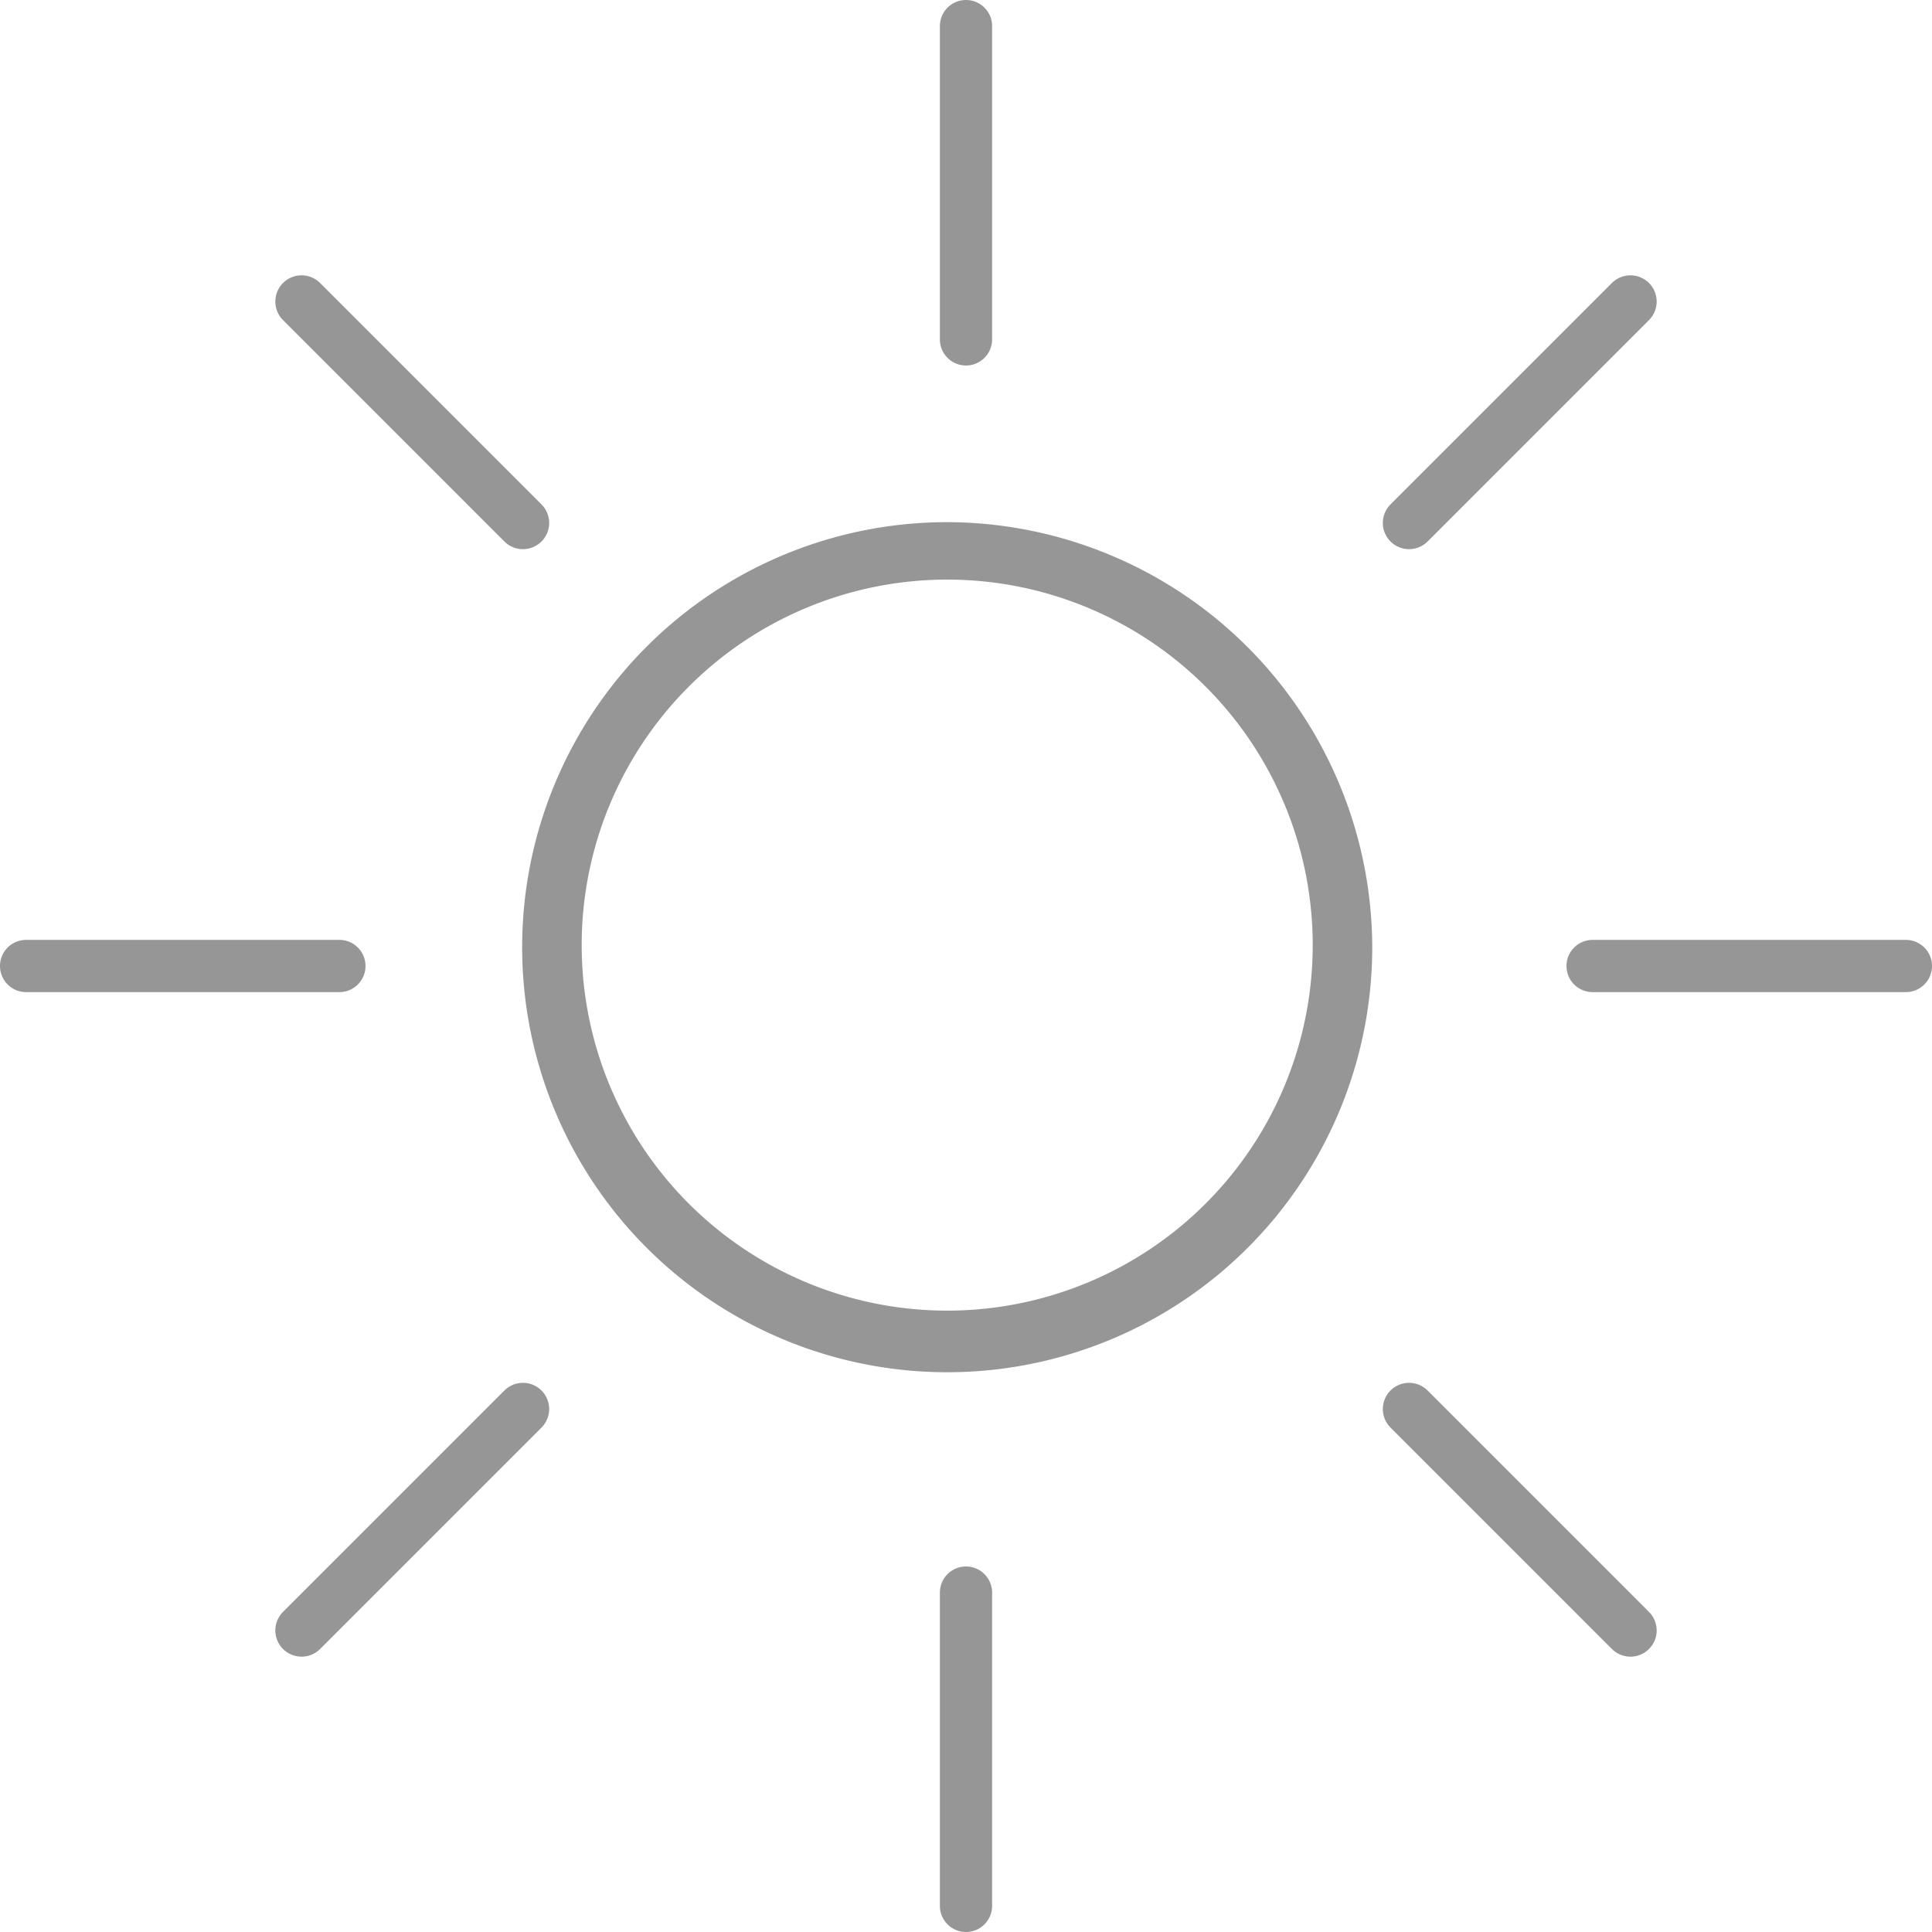 <svg id="Capa_2" data-name="Capa 2" xmlns="http://www.w3.org/2000/svg" viewBox="0 0 37 37"><defs><style>.cls-1{fill:#969696;fill-rule:evenodd;}</style></defs><title>secado</title><path class="cls-1" d="M506.14,292.28a8.14,8.14,0,1,0,8.14,8.14A8.16,8.16,0,0,0,506.14,292.28Zm0,15.1a7,7,0,1,1,7-7A7,7,0,0,1,506.14,307.38Z" transform="translate(-488 -282.28)"/><path class="cls-1" d="M506,282.78a0.5,0.5,0,1,1,1,0v6a0.5,0.5,0,1,1-1,0v-6Z" transform="translate(-488 -282.28)"/><path class="cls-1" d="M506,312.78a0.5,0.5,0,1,1,1,0v6a0.5,0.5,0,1,1-1,0v-6Z" transform="translate(-488 -282.28)"/><path class="cls-1" d="M524.5,300.28a0.5,0.5,0,1,1,0,1h-6a0.5,0.5,0,1,1,0-1h6Z" transform="translate(-488 -282.28)"/><path class="cls-1" d="M494.5,300.28a0.5,0.5,0,1,1,0,1h-6a0.5,0.5,0,1,1,0-1h6Z" transform="translate(-488 -282.28)"/><path class="cls-1" d="M518.87,287.7a0.5,0.5,0,1,1,.71.71l-4.24,4.24a0.5,0.5,0,1,1-.71-0.71Z" transform="translate(-488 -282.28)"/><path class="cls-1" d="M497.66,308.91a0.5,0.5,0,1,1,.71.71l-4.24,4.24a0.5,0.5,0,1,1-.71-0.71Z" transform="translate(-488 -282.28)"/><path class="cls-1" d="M519.58,313.15a0.5,0.5,0,1,1-.71.71l-4.24-4.24a0.5,0.5,0,1,1,.71-0.71Z" transform="translate(-488 -282.28)"/><path class="cls-1" d="M498.37,291.94a0.5,0.5,0,1,1-.71.71l-4.24-4.24a0.5,0.5,0,1,1,.71-0.71Z" transform="translate(-488 -282.28)"/></svg>